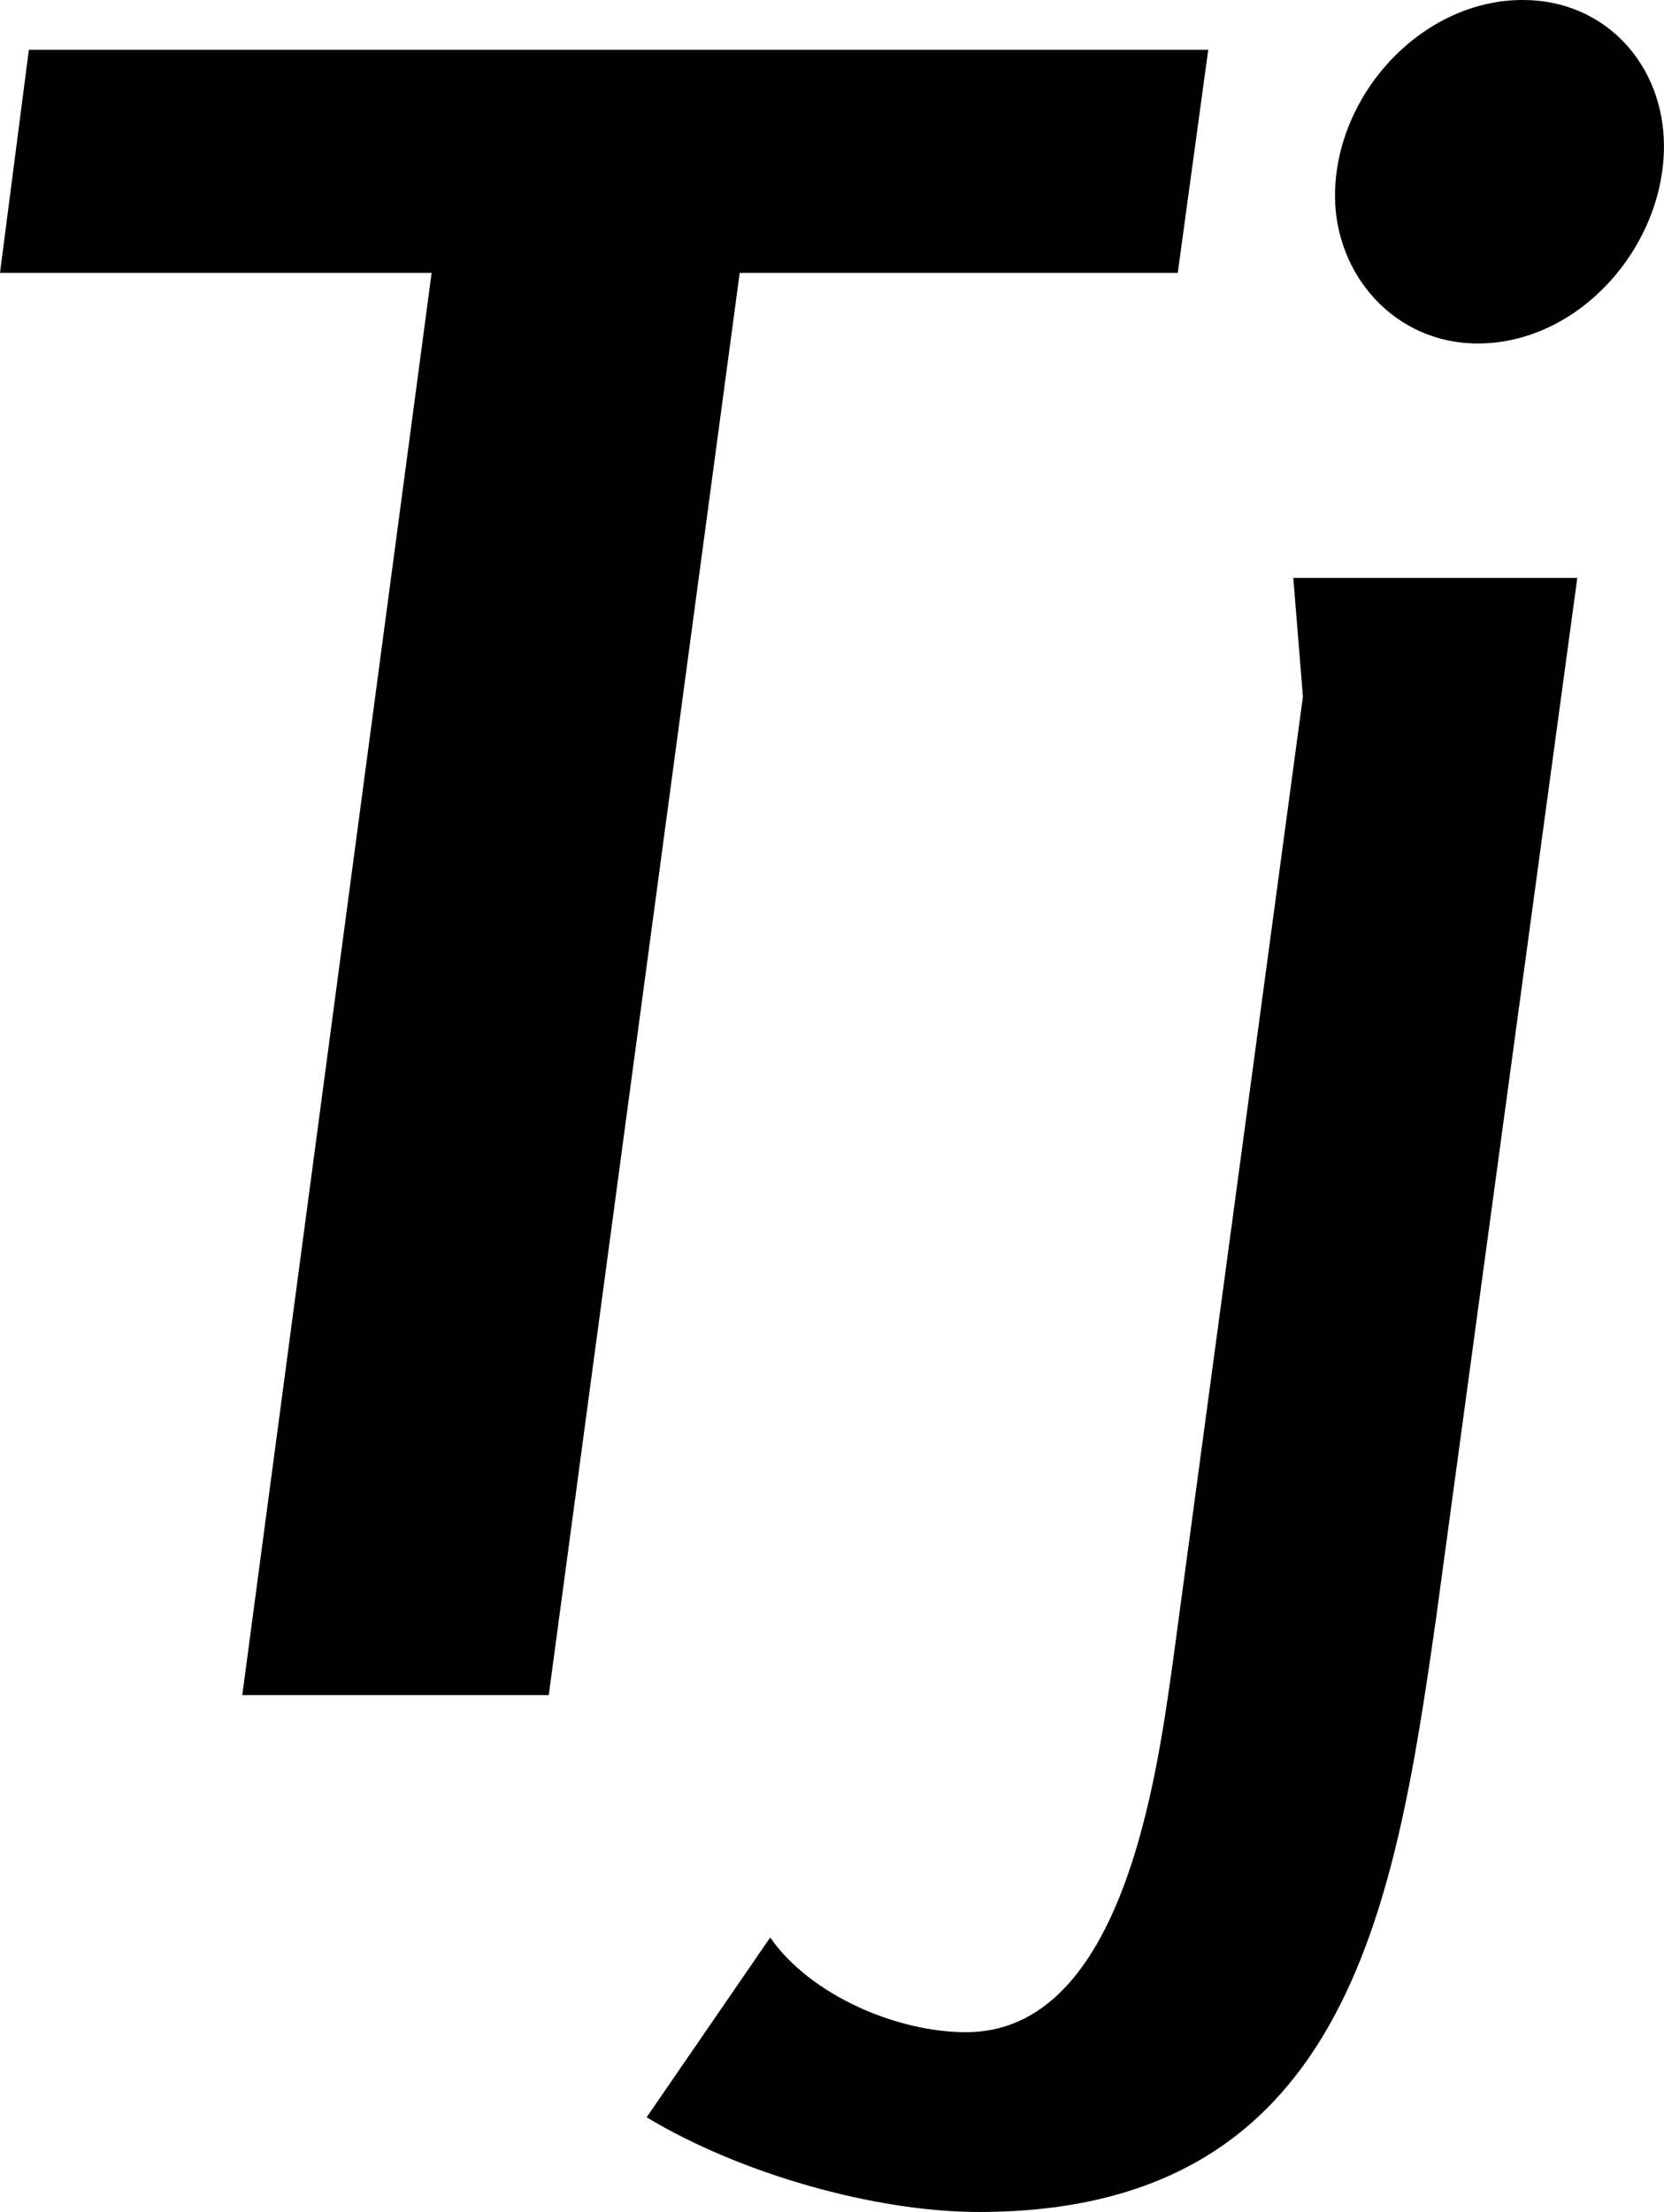 <svg data-v-423bf9ae="" xmlns="http://www.w3.org/2000/svg" viewBox="0 0 45.152 60" class="font"><!----><!----><!----><g data-v-423bf9ae="" id="ace3e257-e7ec-4495-b7b9-33382b8d17ed" fill="black" transform="matrix(4.354,0,0,4.354,-1.829,-13.585)"><path d="M7.76 4.82L7.95 3.43L0.60 3.43L0.42 4.82L3.11 4.82L1.93 13.68L3.84 13.68L5.03 4.82ZM10.79 4.03C10.79 3.53 10.43 3.12 9.91 3.12C9.28 3.12 8.74 3.71 8.74 4.34C8.74 4.83 9.11 5.26 9.63 5.26C10.26 5.26 10.79 4.66 10.79 4.03ZM9.37 13.20L10.25 6.72L8.48 6.72L8.54 7.46L7.73 13.47C7.63 14.18 7.42 15.78 6.44 15.78C6.01 15.78 5.47 15.55 5.22 15.19L4.45 16.31C5.03 16.66 5.87 16.90 6.52 16.90C8.81 16.90 9.11 15.02 9.37 13.20Z"></path></g><!----><!----></svg>